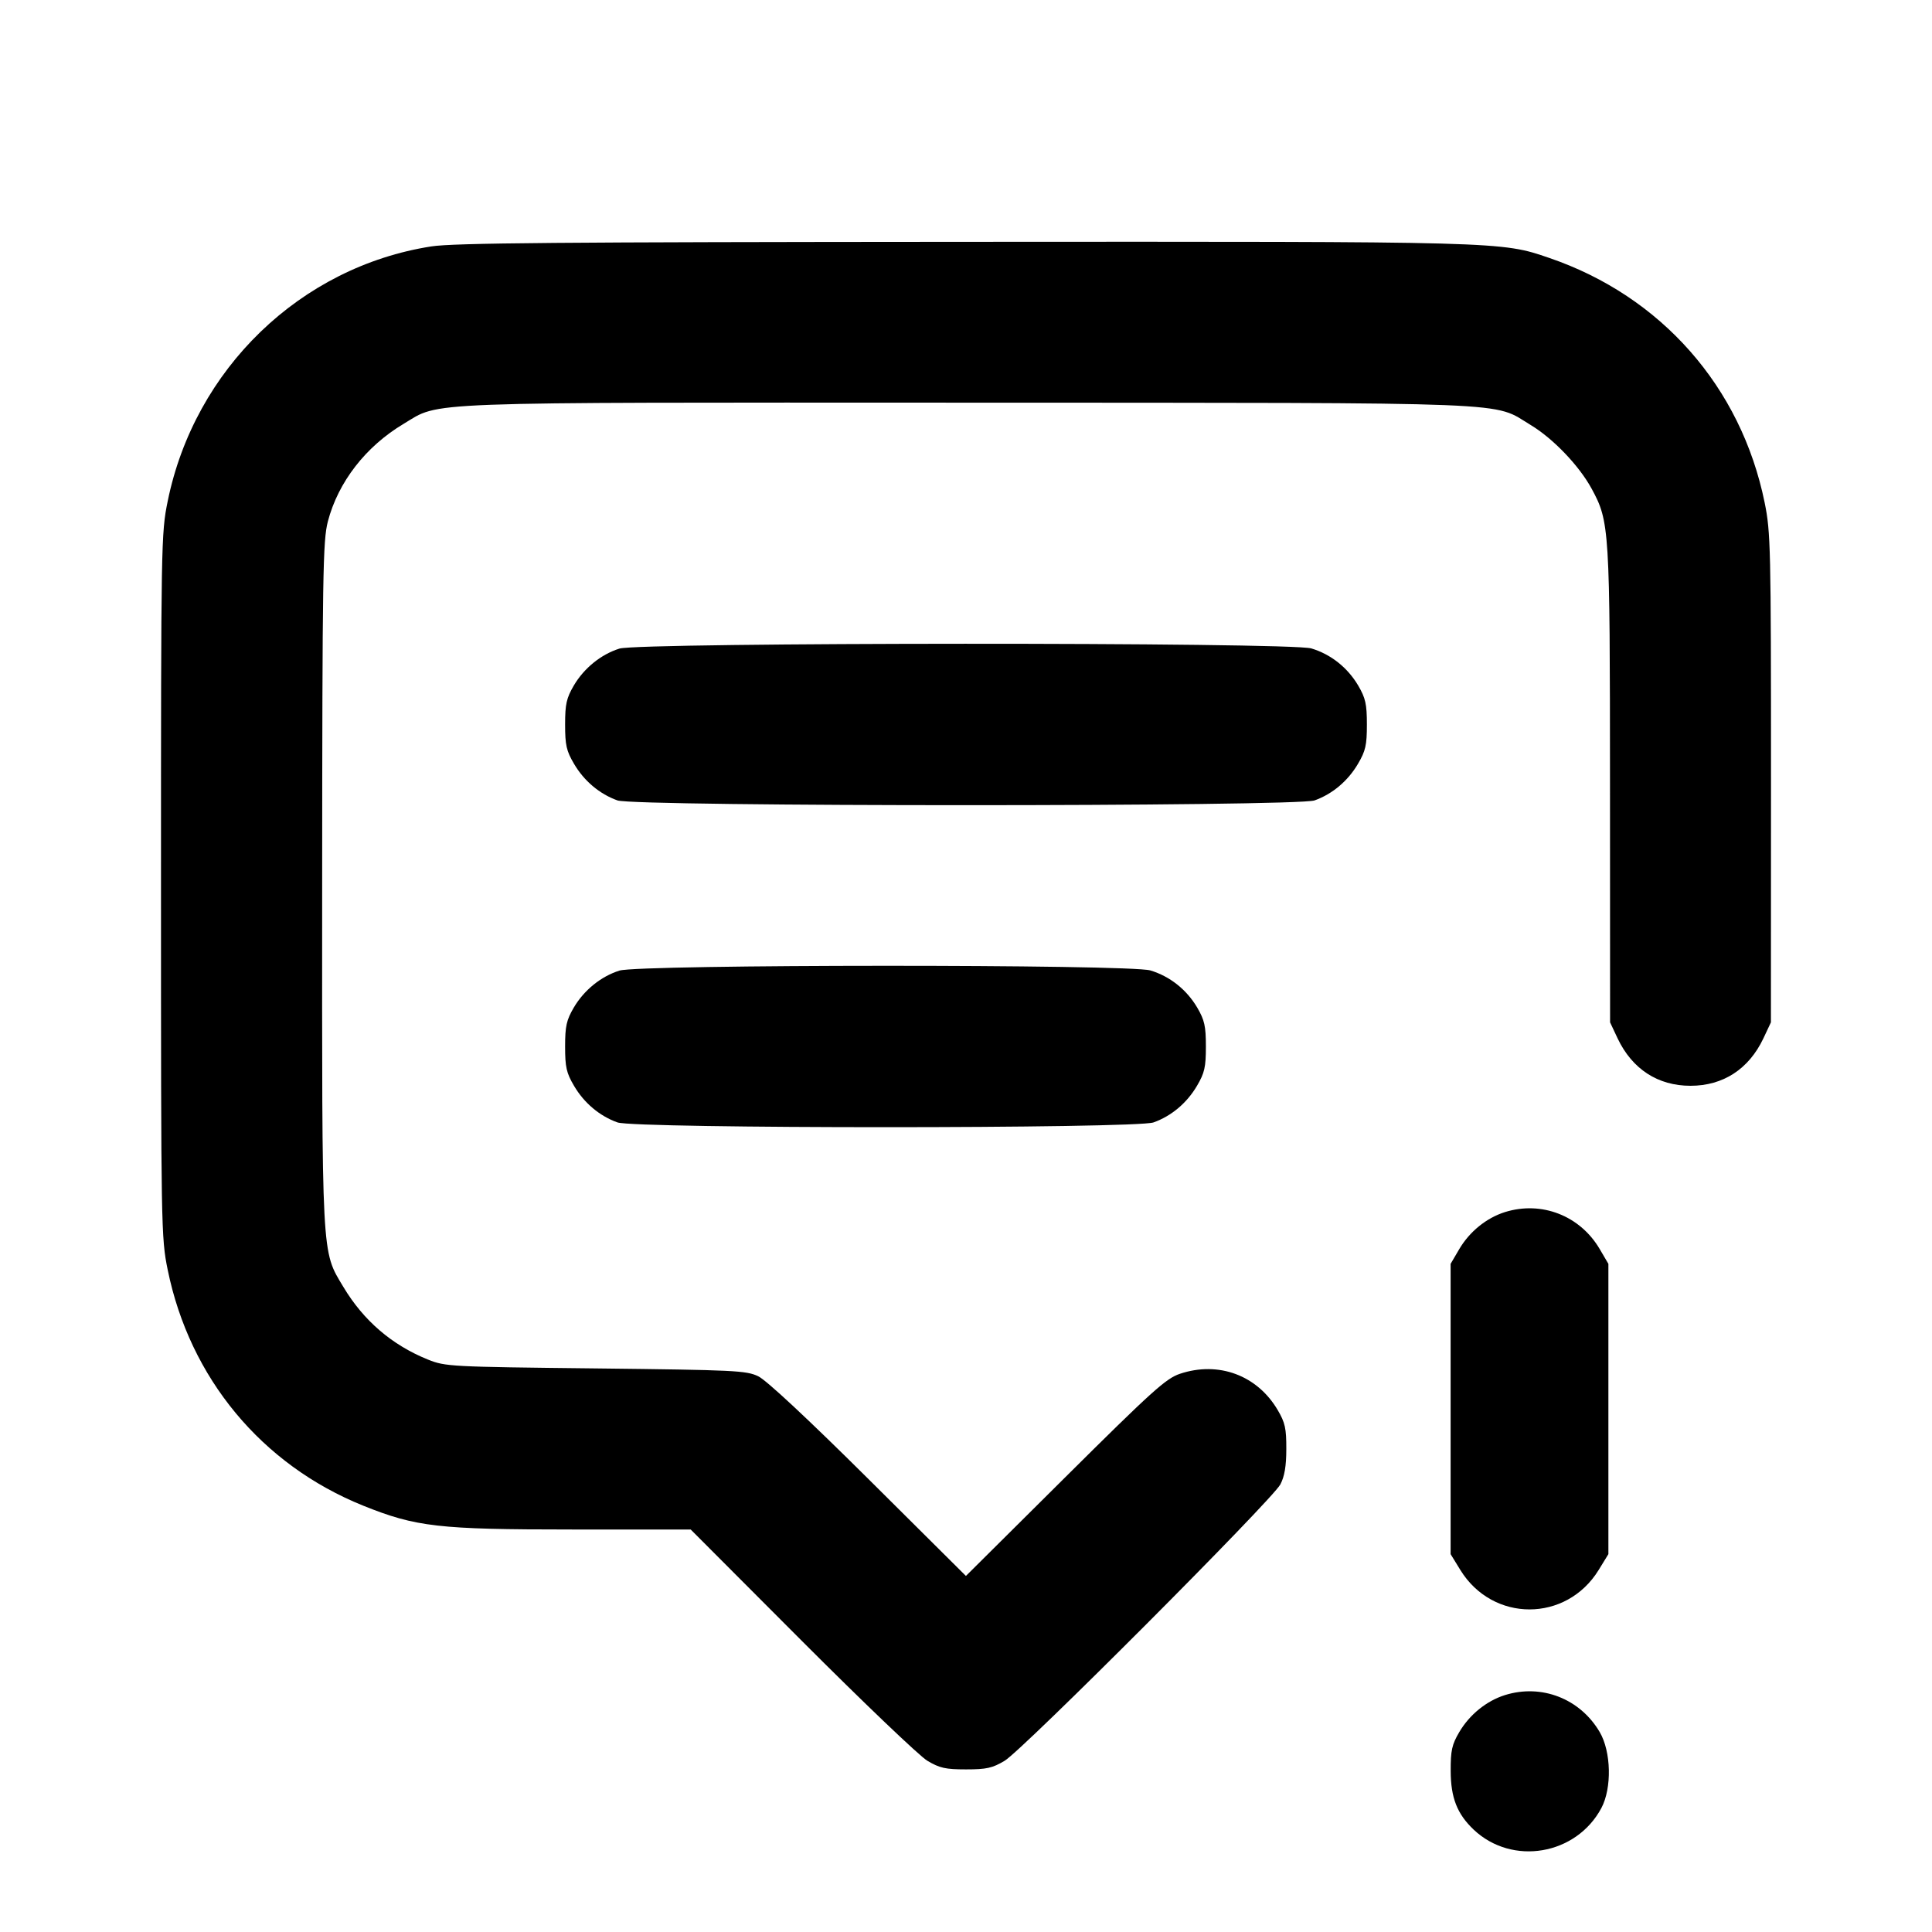 <svg xmlns="http://www.w3.org/2000/svg" width="24" height="24" viewBox="0 0 24 24" fill="none" stroke="currentColor" stroke-width="2" stroke-linecap="round" stroke-linejoin="round"><path d="M5.358 3.061 C 3.731 3.315,2.417 4.584,2.083 6.227 C 2.002 6.622,2.000 6.744,2.000 11.000 C 2.000 15.256,2.002 15.378,2.083 15.773 C 2.357 17.118,3.249 18.195,4.512 18.704 C 5.168 18.968,5.447 19.000,7.107 19.000 L 8.580 19.000 9.960 20.383 C 10.719 21.143,11.421 21.814,11.520 21.873 C 11.673 21.964,11.746 21.980,12.000 21.980 C 12.254 21.980,12.328 21.964,12.480 21.873 C 12.704 21.739,15.804 18.632,15.905 18.440 C 15.957 18.341,15.979 18.212,15.979 18.000 C 15.980 17.745,15.964 17.672,15.872 17.516 C 15.618 17.084,15.137 16.905,14.657 17.066 C 14.484 17.124,14.312 17.279,13.230 18.354 L 11.999 19.577 10.790 18.375 C 10.037 17.627,9.520 17.145,9.420 17.097 C 9.271 17.025,9.127 17.019,7.400 16.999 C 5.588 16.979,5.534 16.976,5.316 16.889 C 4.870 16.709,4.516 16.406,4.265 15.986 C 3.992 15.531,4.000 15.676,4.002 10.972 C 4.004 7.105,4.011 6.717,4.073 6.477 C 4.201 5.988,4.543 5.546,5.014 5.265 C 5.479 4.986,5.109 5.000,12.028 5.002 C 18.979 5.005,18.529 4.987,19.017 5.281 C 19.294 5.448,19.618 5.787,19.772 6.071 C 19.994 6.481,19.999 6.555,20.000 9.760 L 20.001 12.700 20.095 12.900 C 20.276 13.281,20.595 13.488,21.000 13.488 C 21.405 13.488,21.724 13.281,21.905 12.900 L 21.999 12.700 22.000 9.666 C 22.000 6.796,21.996 6.612,21.921 6.243 C 21.628 4.806,20.637 3.680,19.245 3.204 C 18.646 2.999,18.690 3.000,11.960 3.004 C 6.959 3.007,5.631 3.018,5.358 3.061 M7.695 8.057 C 7.466 8.129,7.256 8.299,7.128 8.516 C 7.037 8.672,7.020 8.746,7.020 9.000 C 7.020 9.256,7.036 9.328,7.131 9.489 C 7.256 9.702,7.449 9.864,7.670 9.943 C 7.892 10.022,16.108 10.022,16.330 9.943 C 16.551 9.864,16.744 9.702,16.869 9.489 C 16.964 9.328,16.980 9.256,16.980 9.000 C 16.980 8.746,16.963 8.672,16.872 8.516 C 16.740 8.293,16.533 8.128,16.290 8.055 C 16.029 7.976,7.946 7.979,7.695 8.057 M7.695 12.057 C 7.466 12.129,7.256 12.299,7.128 12.516 C 7.037 12.672,7.020 12.746,7.020 13.000 C 7.020 13.256,7.036 13.328,7.131 13.489 C 7.256 13.702,7.449 13.864,7.670 13.943 C 7.891 14.022,14.109 14.022,14.330 13.943 C 14.551 13.864,14.744 13.702,14.869 13.489 C 14.964 13.328,14.980 13.256,14.980 13.000 C 14.980 12.746,14.963 12.672,14.872 12.516 C 14.740 12.293,14.533 12.128,14.290 12.055 C 14.030 11.977,7.945 11.979,7.695 12.057 M18.695 15.057 C 18.466 15.129,18.256 15.299,18.128 15.516 L 18.020 15.700 18.020 17.503 L 18.020 19.306 18.141 19.503 C 18.543 20.156,19.457 20.156,19.859 19.503 L 19.980 19.306 19.980 17.503 L 19.980 15.700 19.872 15.516 C 19.628 15.101,19.150 14.915,18.695 15.057 M18.695 21.057 C 18.466 21.129,18.256 21.299,18.128 21.516 C 18.036 21.672,18.020 21.745,18.021 22.000 C 18.022 22.332,18.101 22.533,18.306 22.728 C 18.785 23.181,19.580 23.046,19.893 22.460 C 20.025 22.211,20.015 21.760,19.872 21.516 C 19.628 21.101,19.150 20.915,18.695 21.057 " stroke="none" fill-rule="evenodd" fill="black"></path></svg>
